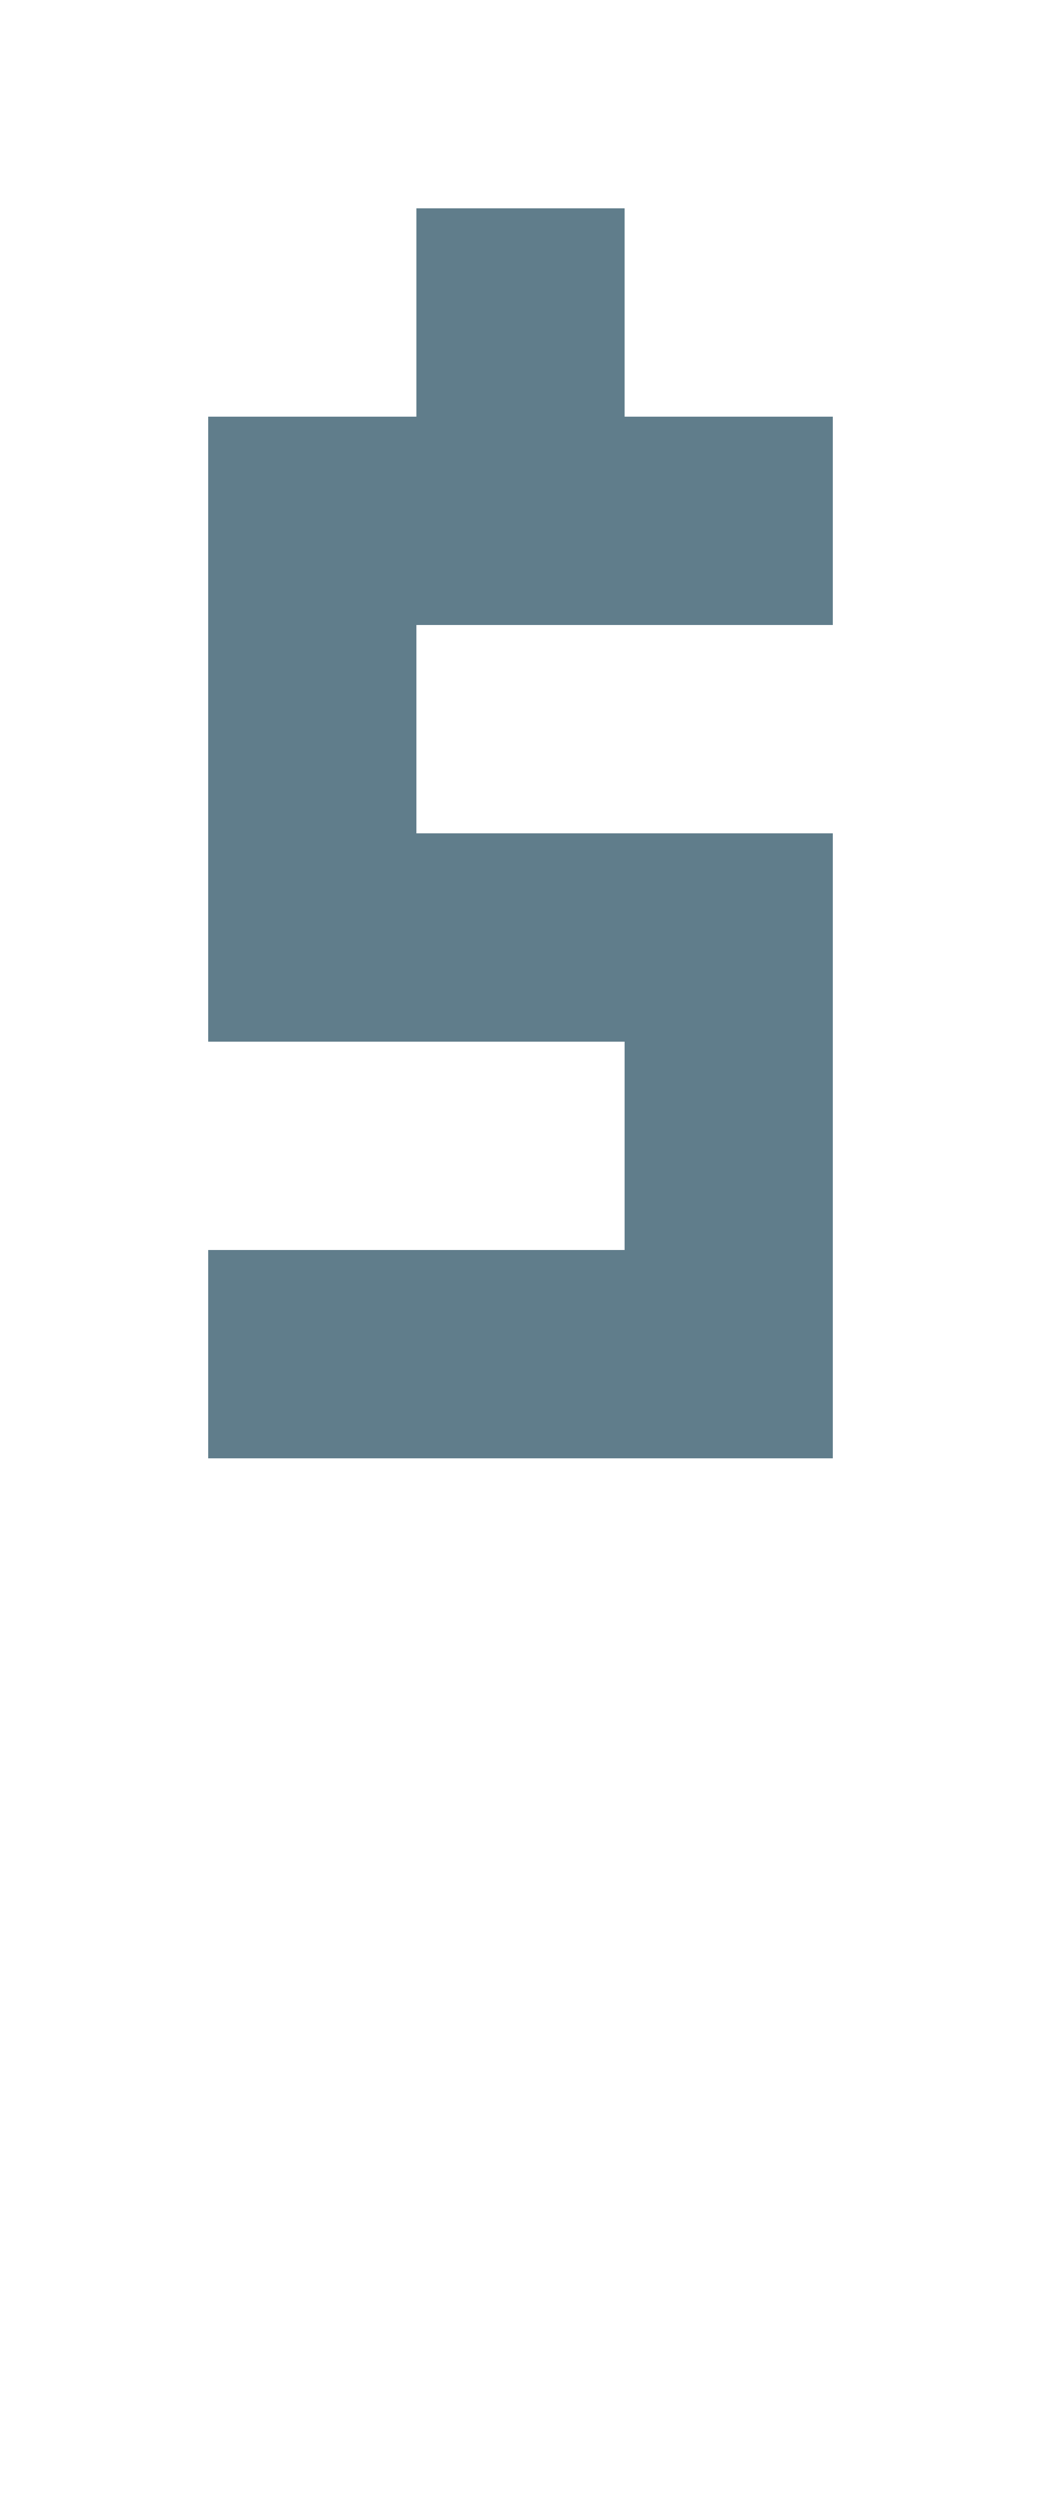 <svg version="1.1" xmlns="http://www.w3.org/2000/svg" xmlns:xlink="http://www.w3.org/1999/xlink" shape-rendering="crispEdges" width="5" height="12" viewBox="0 0 5 12"><g><path fill="rgba(96,125,139,1.00)" d="M2,1h1v1h-1ZM1,2h3v1h-3ZM1,3h1v1h-1ZM1,4h3v1h-3ZM3,5h1v1h-1ZM1,6h3v1h-3Z"></path></g></svg>